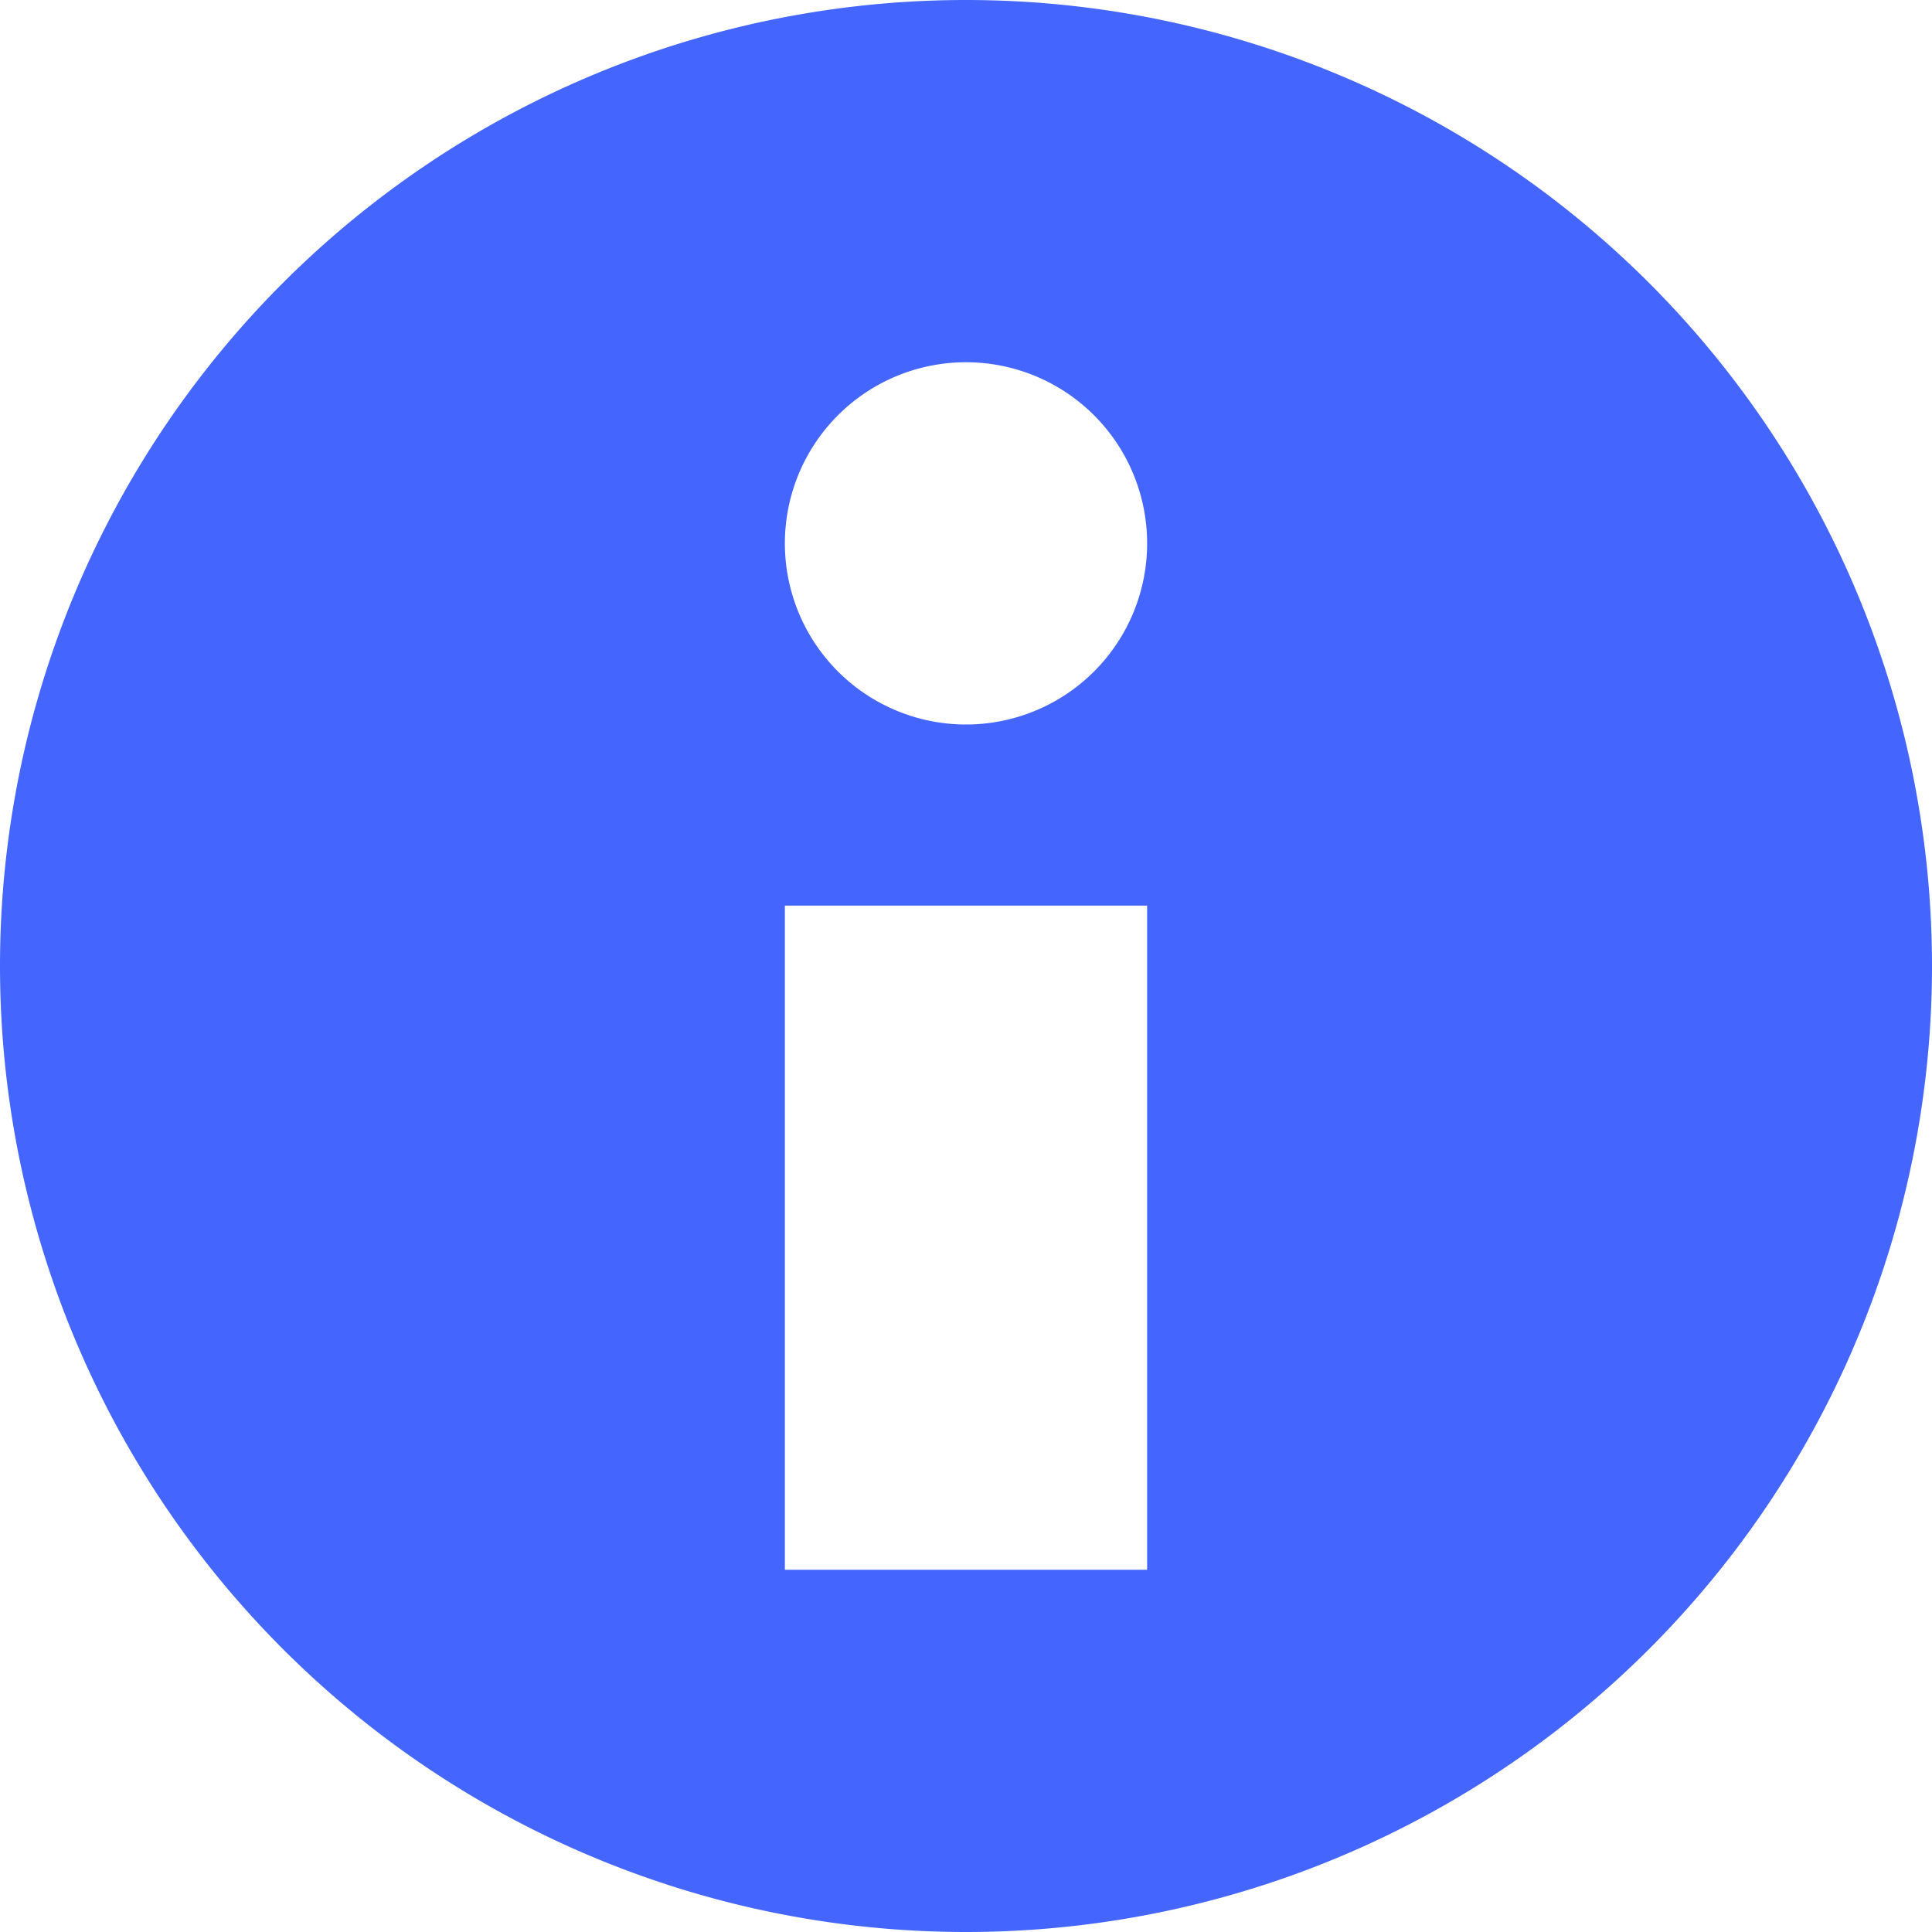 <?xml version="1.0" ?><svg height="32" id="info" viewBox="0 0 32 32" width="32" xmlns="http://www.w3.org/2000/svg"><path fill="#46F" d=" M16 0 A16 16 0 0 1 16 32 A16 16 0 0 1 16 0 M19 15 L13 15 L13 26 L19 26 z M16 6 A3 3 0 0 0 16 12 A3 3 0 0 0 16 6 "/></svg>